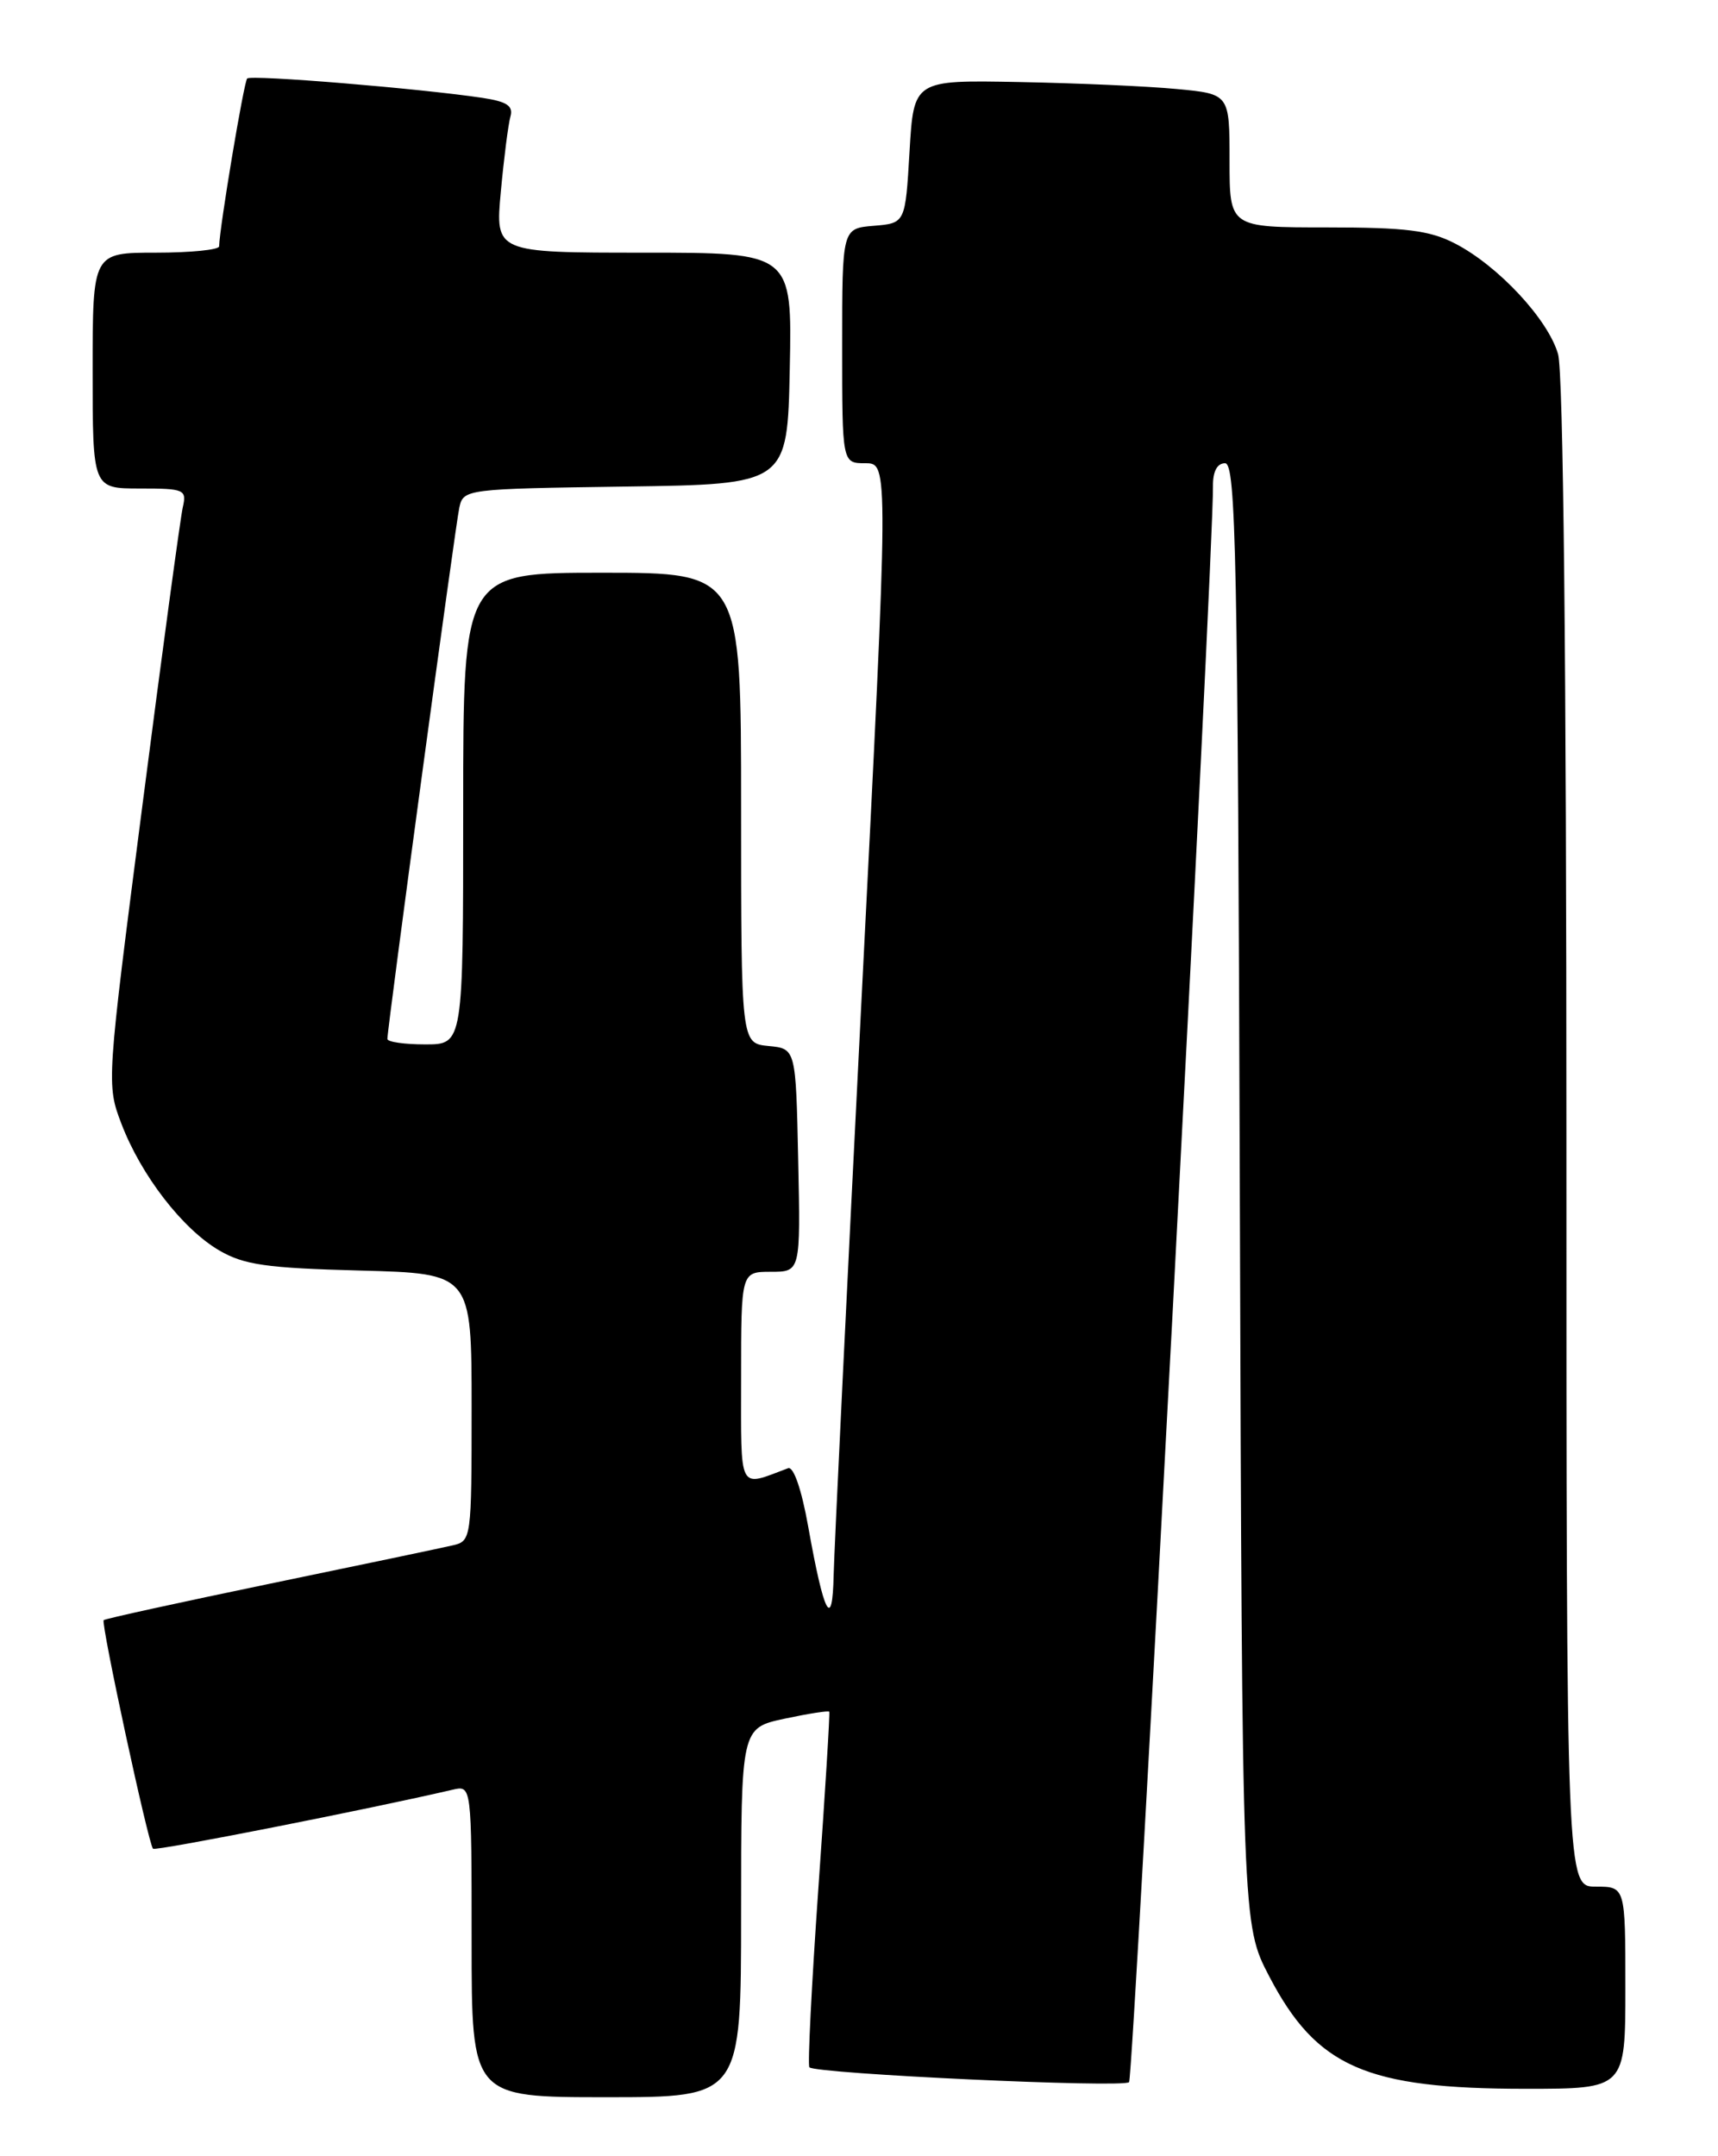 <?xml version="1.0" encoding="UTF-8" standalone="no"?>
<!DOCTYPE svg PUBLIC "-//W3C//DTD SVG 1.1//EN" "http://www.w3.org/Graphics/SVG/1.1/DTD/svg11.dtd" >
<svg xmlns="http://www.w3.org/2000/svg" xmlns:xlink="http://www.w3.org/1999/xlink" version="1.1" viewBox="0 0 204 256">
 <g >
 <path fill="currentColor"
d=" M 88.00 227.08 C 88.00 205.17 88.00 205.17 93.15 204.06 C 95.98 203.46 98.37 203.08 98.47 203.23 C 98.56 203.38 97.98 212.85 97.17 224.27 C 96.37 235.69 95.89 245.22 96.11 245.45 C 96.89 246.22 133.47 247.93 134.07 247.21 C 134.59 246.60 144.13 65.21 144.03 57.75 C 144.01 55.98 144.52 55.00 145.47 55.00 C 146.76 55.00 146.98 66.13 147.22 141.75 C 147.50 228.50 147.50 228.50 150.71 234.65 C 156.35 245.44 162.20 248.00 181.18 248.00 C 193.00 248.00 193.00 248.00 193.00 236.00 C 193.00 224.00 193.00 224.00 189.50 224.00 C 186.00 224.00 186.00 224.00 186.00 134.74 C 186.00 79.10 185.63 44.19 185.01 42.05 C 183.83 37.92 177.90 31.56 172.79 28.92 C 169.76 27.35 166.95 27.00 157.54 27.00 C 146.00 27.00 146.00 27.00 146.00 19.08 C 146.00 11.16 146.00 11.16 139.75 10.57 C 136.31 10.24 127.88 9.87 121.00 9.74 C 108.50 9.50 108.50 9.50 108.00 18.00 C 107.50 26.50 107.50 26.50 103.75 26.81 C 100.00 27.12 100.00 27.12 100.00 41.06 C 100.00 55.00 100.00 55.00 102.76 55.00 C 105.53 55.00 105.53 55.00 102.32 118.25 C 100.56 153.04 99.06 183.97 98.99 187.00 C 98.85 193.68 97.84 191.76 95.96 181.21 C 95.18 176.84 94.23 174.08 93.58 174.32 C 87.59 176.56 88.00 177.35 88.00 163.57 C 88.00 151.00 88.00 151.00 91.53 151.00 C 95.06 151.00 95.06 151.00 94.78 137.75 C 94.50 124.50 94.50 124.50 91.25 124.19 C 88.00 123.87 88.00 123.87 88.00 95.94 C 88.00 68.00 88.00 68.00 71.50 68.00 C 55.00 68.00 55.00 68.00 55.00 96.00 C 55.00 124.00 55.00 124.00 50.50 124.00 C 48.02 124.00 46.00 123.71 46.00 123.35 C 46.00 122.01 54.07 62.40 54.54 60.27 C 55.02 58.07 55.29 58.04 74.26 57.77 C 93.50 57.50 93.50 57.50 93.78 43.75 C 94.06 30.00 94.06 30.00 76.43 30.00 C 58.80 30.00 58.80 30.00 59.47 22.75 C 59.84 18.76 60.35 14.75 60.61 13.84 C 60.97 12.57 60.19 12.06 57.29 11.62 C 49.98 10.52 29.81 8.85 29.35 9.32 C 28.96 9.71 26.07 26.97 26.02 29.25 C 26.01 29.66 22.62 30.00 18.50 30.00 C 11.00 30.00 11.00 30.00 11.00 44.00 C 11.00 58.00 11.00 58.00 16.61 58.00 C 21.91 58.00 22.19 58.12 21.70 60.25 C 21.42 61.49 19.26 77.40 16.91 95.62 C 12.65 128.58 12.64 128.76 14.42 133.43 C 16.76 139.55 21.65 145.89 26.01 148.45 C 28.95 150.17 31.60 150.56 42.75 150.85 C 56.00 151.20 56.00 151.20 56.00 167.08 C 56.00 182.73 55.97 182.97 53.75 183.48 C 52.51 183.77 42.75 185.82 32.05 188.03 C 21.36 190.25 12.47 192.19 12.31 192.36 C 11.96 192.71 17.62 218.95 18.17 219.50 C 18.47 219.80 43.84 214.80 53.75 212.49 C 56.00 211.96 56.00 211.96 56.00 230.48 C 56.00 249.00 56.00 249.00 72.00 249.00 C 88.00 249.00 88.00 249.00 88.00 227.08 Z "/>
</g>
</svg>